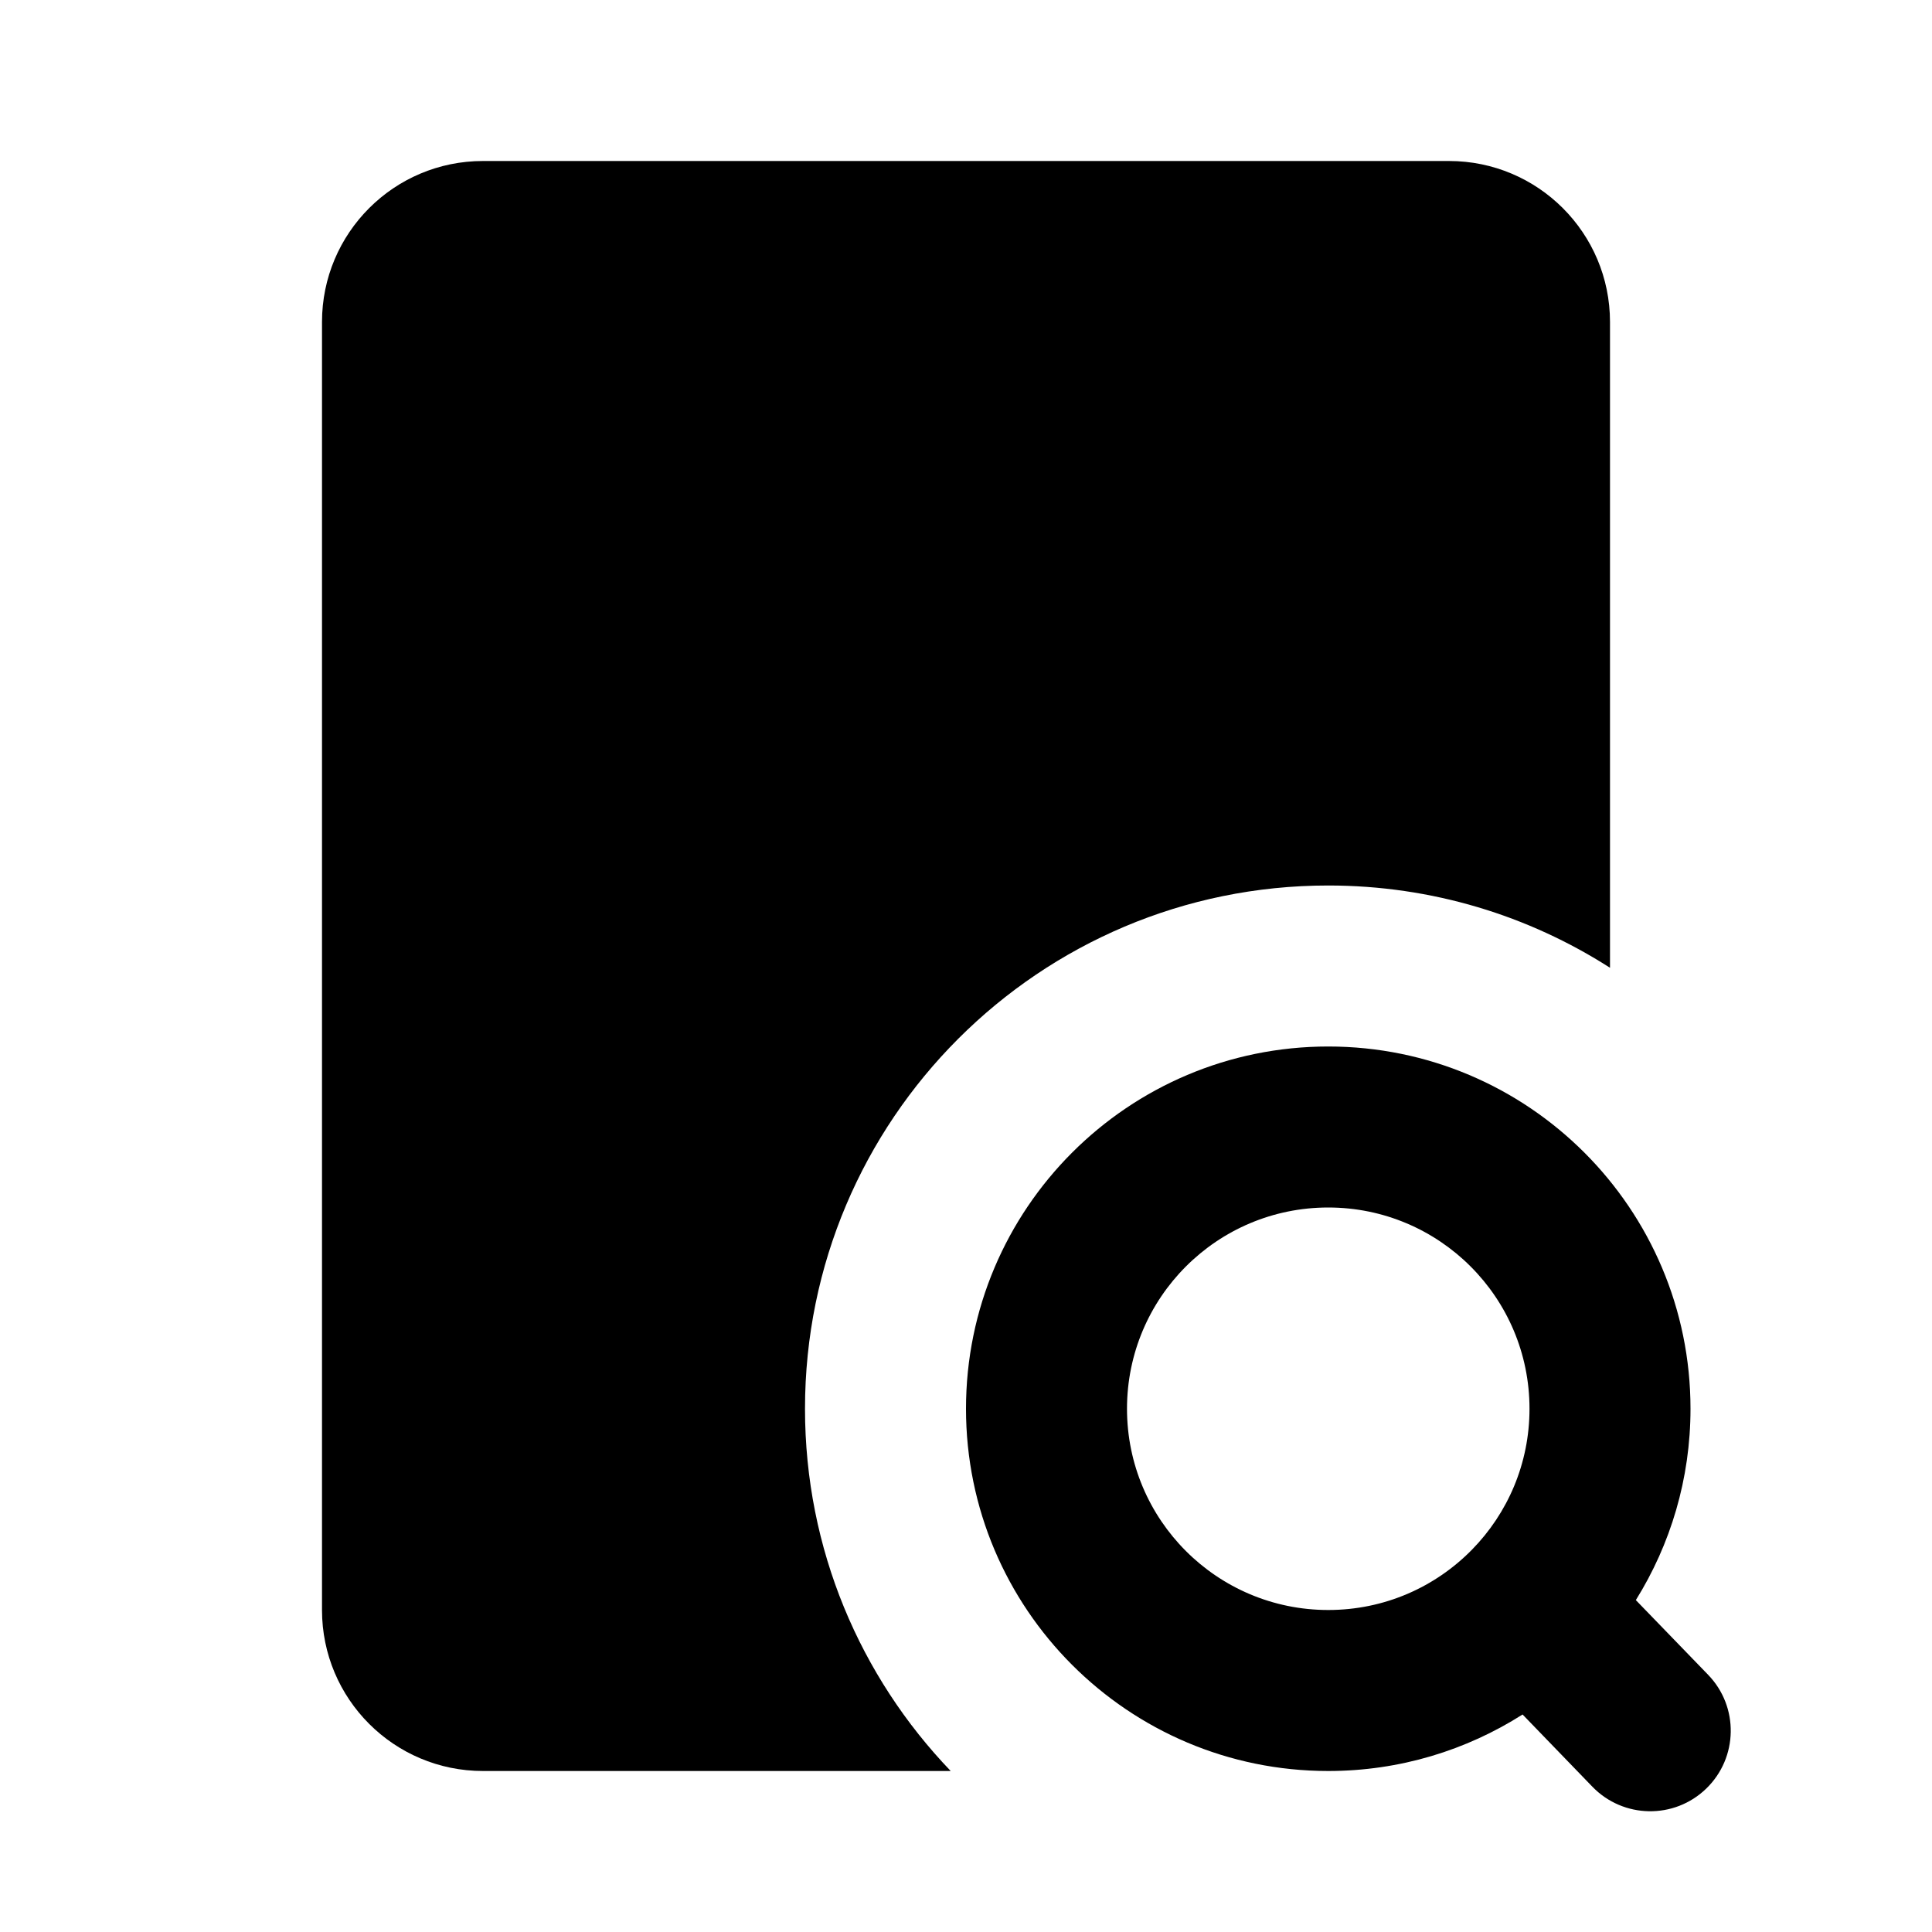 <svg width="24" height="24" viewBox="0 0 24 24" fill="none" xmlns="http://www.w3.org/2000/svg">
<path d="M6 2C4.895 2 4 2.895 4 4V20C4 21.105 4.895 22 6 22H11.81C10.689 20.832 10 19.247 10 17.5C10 13.91 12.91 11 16.5 11C17.789 11 18.99 11.375 20 12.022V4C20 2.895 19.105 2 18 2H6Z" fill="black"/>
<path fill-rule="evenodd" clip-rule="evenodd" d="M16.5 13C14.015 13 12 15.015 12 17.5C12 19.985 14.015 22 16.5 22C17.388 22 18.216 21.742 18.914 21.298L19.781 22.195C20.165 22.592 20.798 22.603 21.195 22.219C21.592 21.835 21.603 21.202 21.219 20.805L20.321 19.877C20.751 19.187 21 18.372 21 17.5C21 15.015 18.985 13 16.5 13ZM14 17.5C14 16.119 15.119 15 16.5 15C17.881 15 19 16.119 19 17.5C19 18.181 18.729 18.798 18.286 19.25C17.831 19.714 17.2 20 16.5 20C15.119 20 14 18.881 14 17.5Z" fill="black"/>
</svg>

